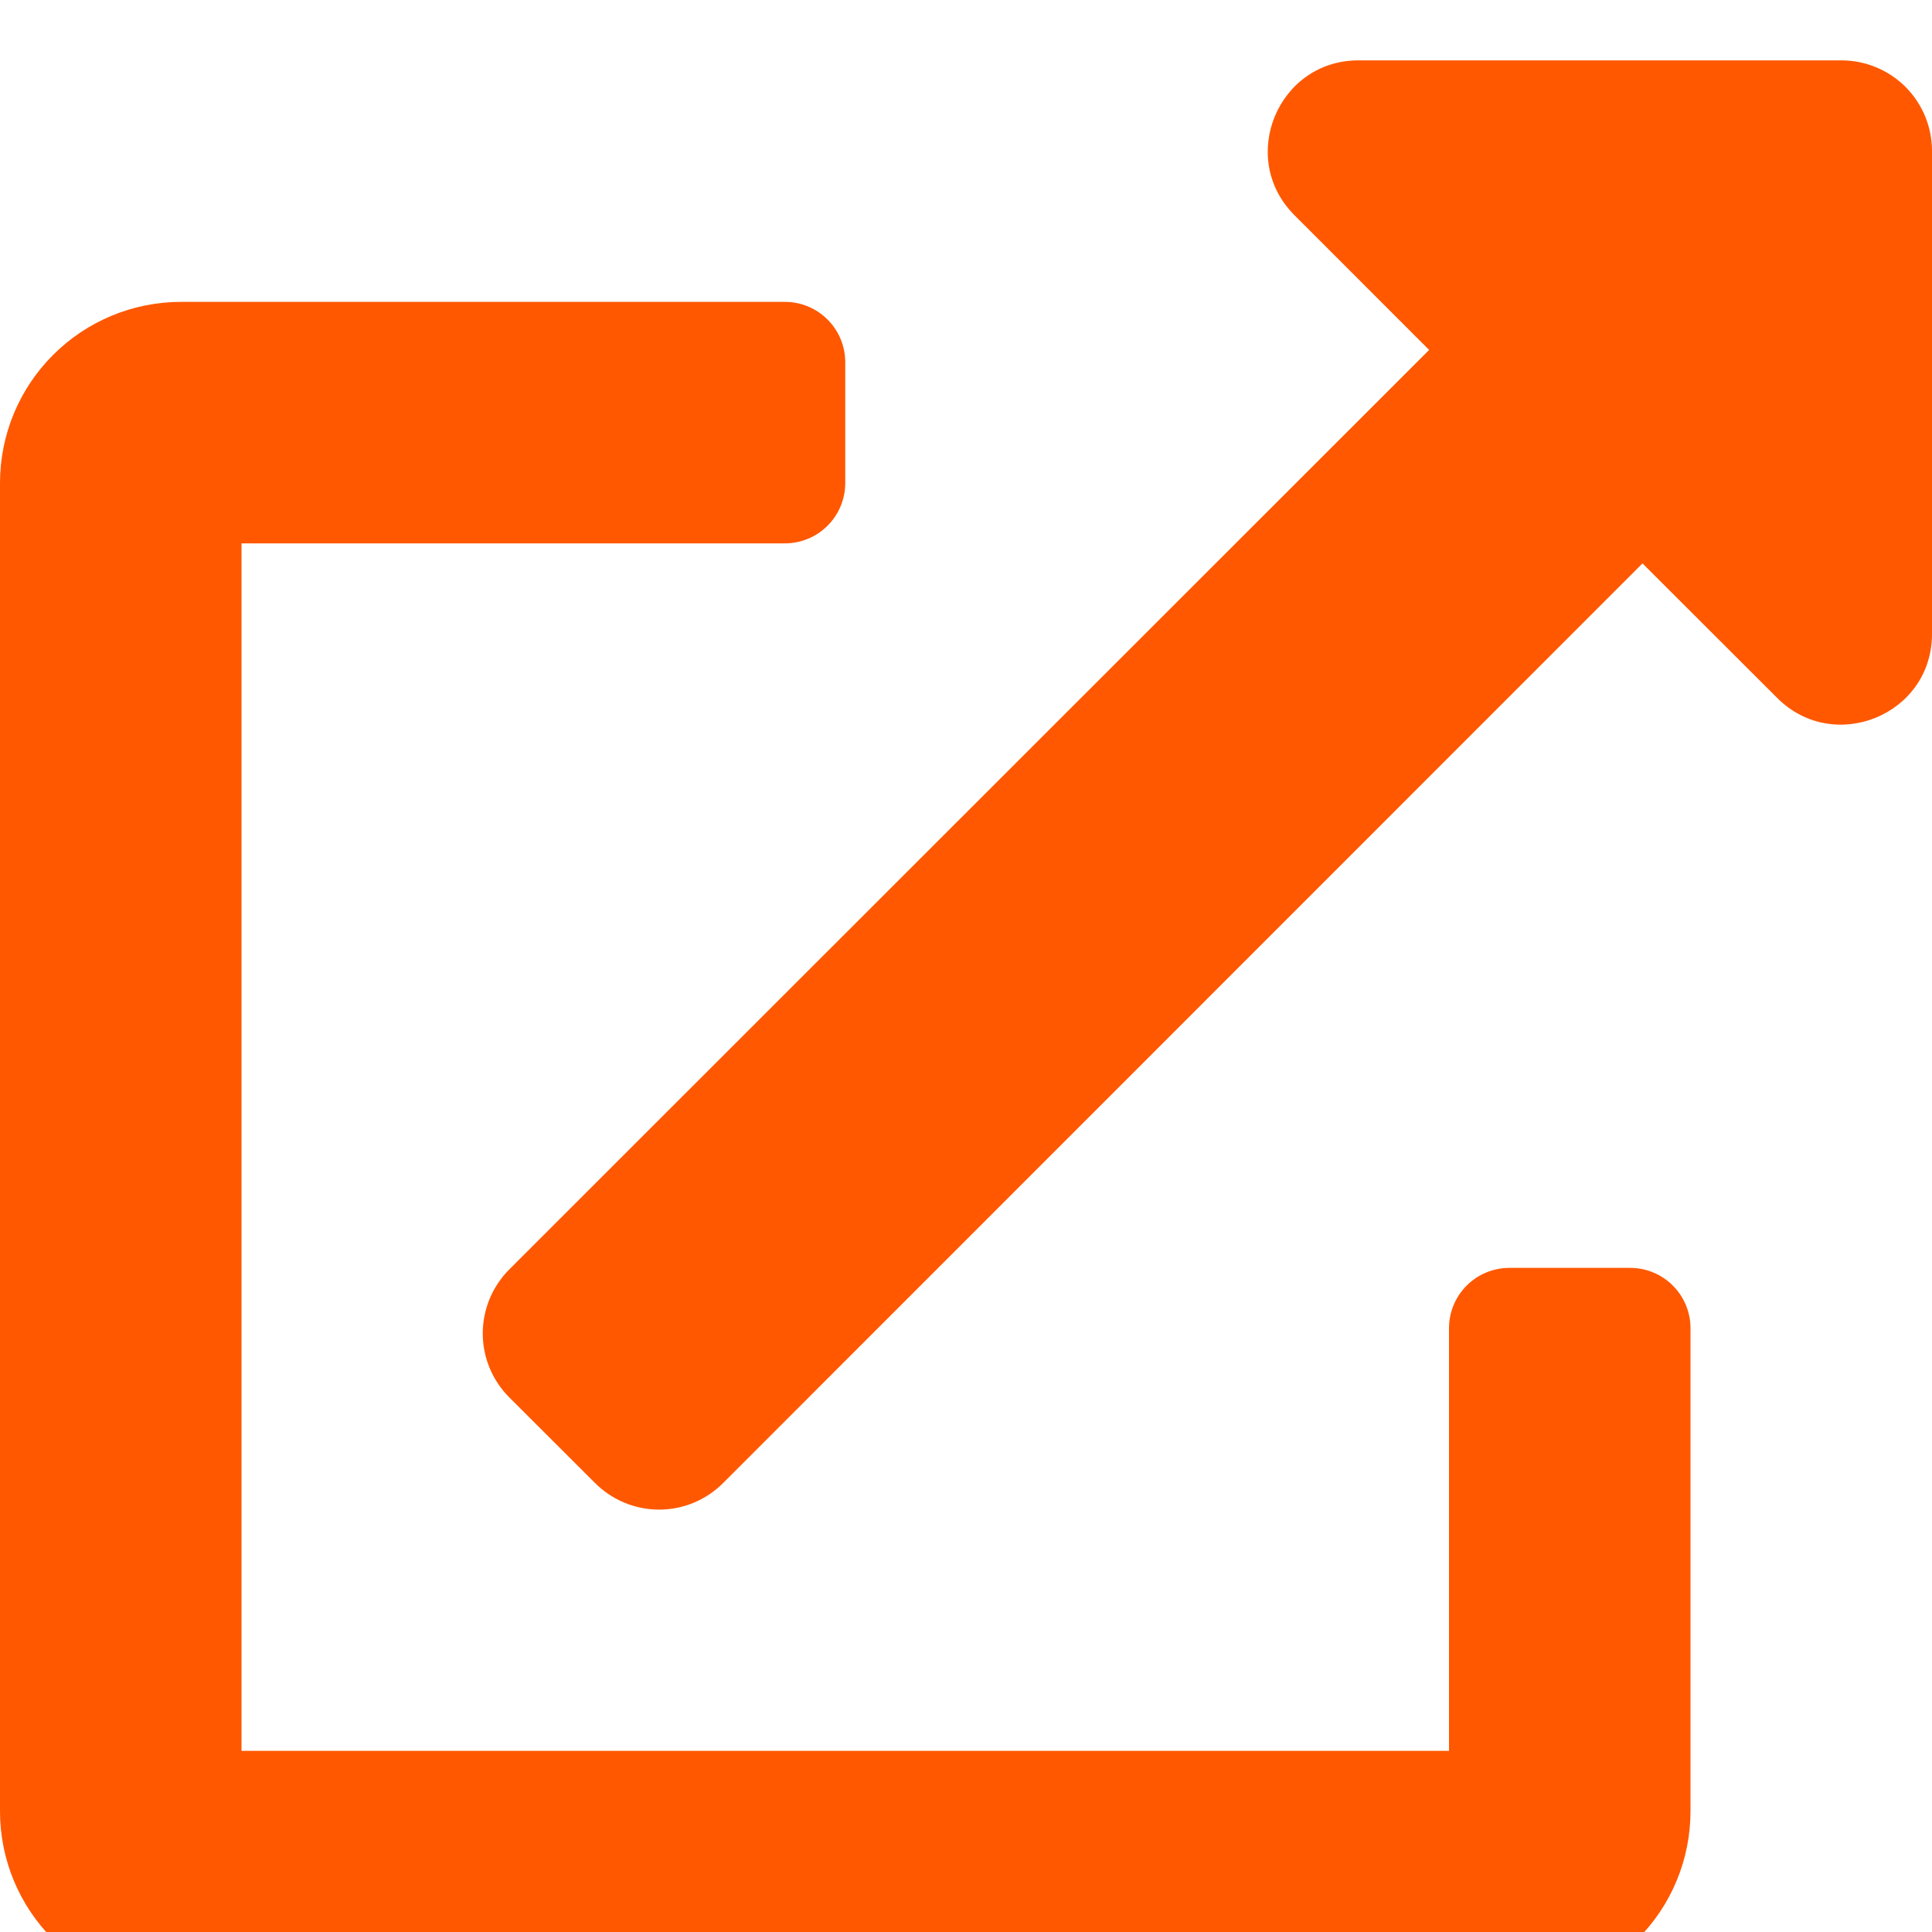 <svg width="32" height="32" viewBox="0 0 32 32" fill="none" xmlns="http://www.w3.org/2000/svg">
<g clip-path="url(#clip0_1080_115)">
<path d="M27 21H25C24.735 21 24.48 21.105 24.293 21.293C24.105 21.48 24 21.735 24 22V29H4V9H13C13.265 9 13.52 8.895 13.707 8.707C13.895 8.52 14 8.265 14 8V6C14 5.735 13.895 5.48 13.707 5.293C13.52 5.105 13.265 5 13 5H3C2.204 5 1.441 5.316 0.879 5.879C0.316 6.441 0 7.204 0 8L0 30C0 30.796 0.316 31.559 0.879 32.121C1.441 32.684 2.204 33 3 33H25C25.796 33 26.559 32.684 27.121 32.121C27.684 31.559 28 30.796 28 30V22C28 21.735 27.895 21.48 27.707 21.293C27.52 21.105 27.265 21 27 21ZM30.5 1H22.5C21.164 1 20.497 2.619 21.438 3.562L23.671 5.796L8.438 21.023C8.298 21.163 8.187 21.328 8.111 21.51C8.035 21.693 7.996 21.888 7.996 22.086C7.996 22.283 8.035 22.479 8.111 22.661C8.187 22.843 8.298 23.009 8.438 23.148L9.854 24.562C9.994 24.702 10.159 24.813 10.342 24.889C10.524 24.965 10.72 25.004 10.917 25.004C11.114 25.004 11.31 24.965 11.492 24.889C11.674 24.813 11.84 24.702 11.979 24.562L27.205 9.332L29.438 11.562C30.375 12.5 32 11.844 32 10.5V2.5C32 2.102 31.842 1.721 31.561 1.439C31.279 1.158 30.898 1 30.5 1V1Z" fill="#FF5800"/>
</g>
<defs>
<clipPath id="clip0_1080_115">
<rect width="32" height="32" fill="white"/>
</clipPath>
</defs>
</svg>
